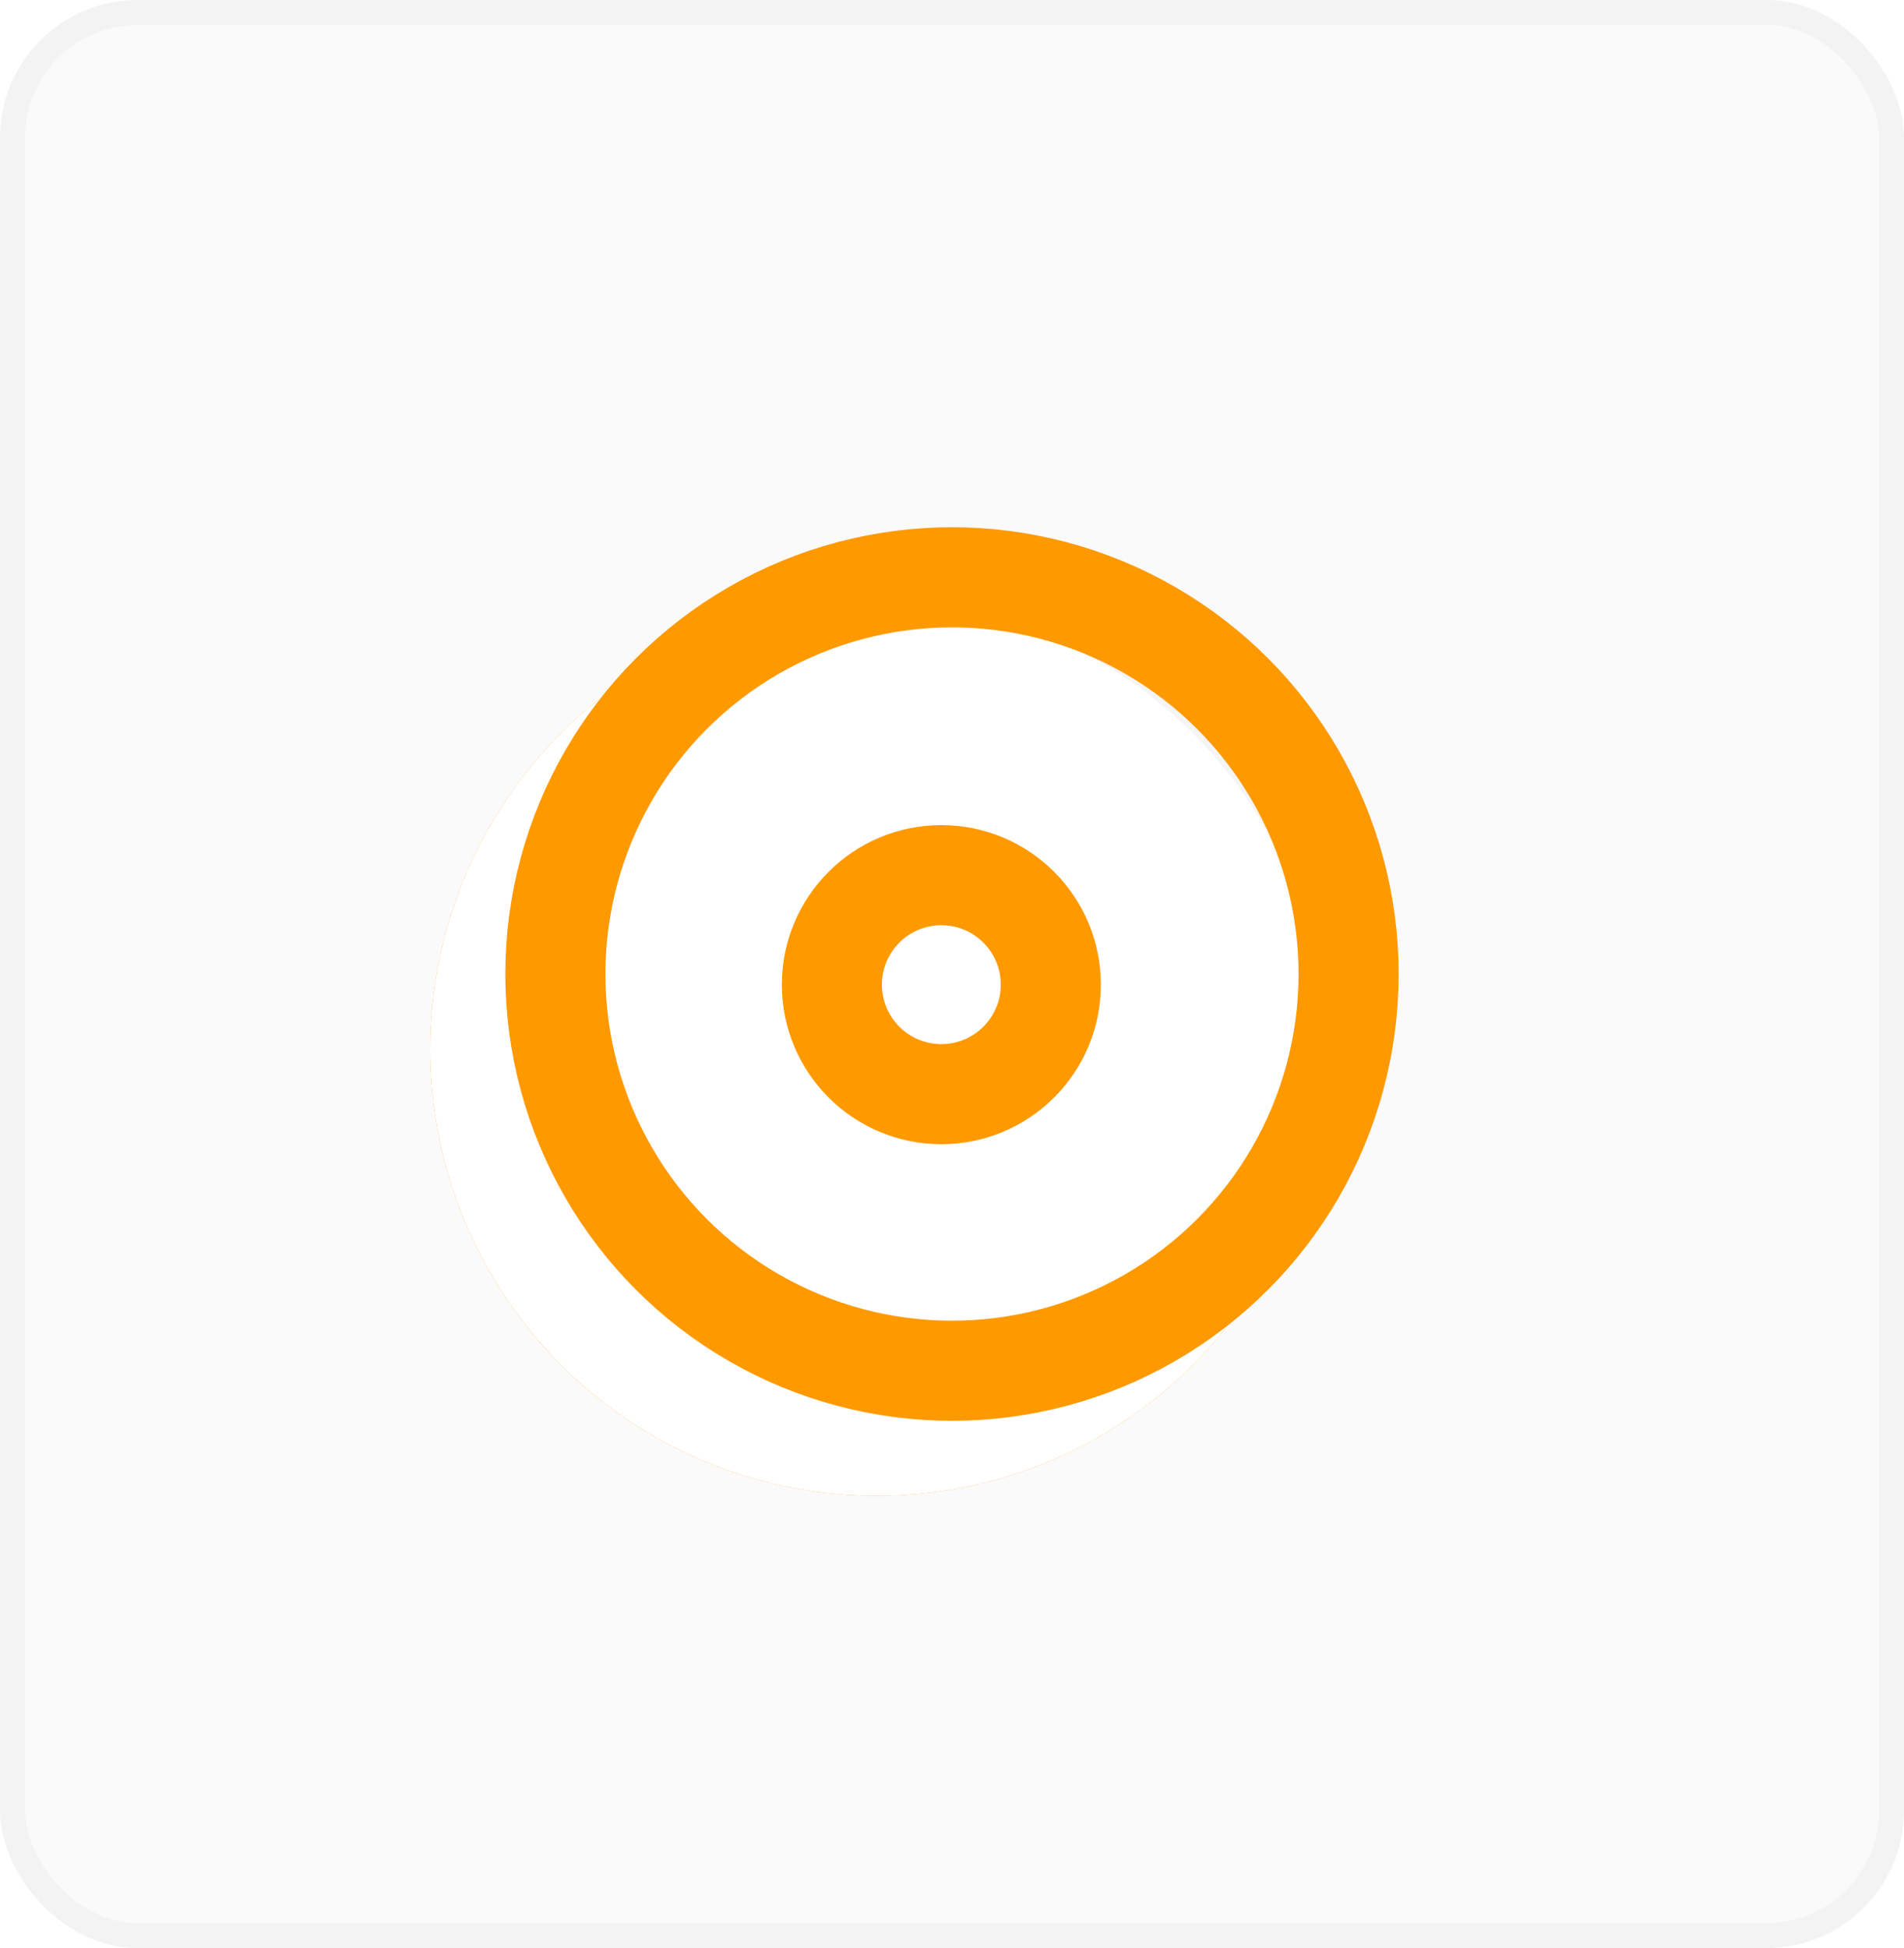 <svg xmlns="http://www.w3.org/2000/svg" xmlns:xlink="http://www.w3.org/1999/xlink" width="76.097" height="77.835" viewBox="0 0 76.097 77.835"><defs><filter id="a" x="8.197" y="15.066" width="53.703" height="53.703" filterUnits="userSpaceOnUse"><feOffset dx="-3" dy="3" input="SourceAlpha"/><feGaussianBlur stdDeviation="3" result="b"/><feFlood flood-opacity="0.149"/><feComposite operator="in" in2="b"/></filter><filter id="c" x="8.197" y="15.066" width="53.703" height="53.703" filterUnits="userSpaceOnUse"><feOffset dx="-3" dy="3" input="SourceAlpha"/><feGaussianBlur stdDeviation="3" result="d"/><feFlood flood-opacity="0.149" result="e"/><feComposite operator="out" in="SourceGraphic" in2="d"/><feComposite operator="in" in="e"/><feComposite operator="in" in2="SourceGraphic"/></filter></defs><g transform="translate(0.5 0.5)"><g transform="translate(0 0)"><rect width="75.097" height="76.835" rx="5" transform="translate(0 0)" fill="#fafafa" stroke="#f3f3f3" stroke-width="1"/><g transform="translate(19.697 20.566)"><g data-type="innerShadowGroup"><g transform="matrix(1, 0, 0, 1, -20.2, -21.07)" filter="url(#a)"><g transform="translate(20.2 21.07)" fill="#f5f5f5" stroke="#f90" stroke-width="4"><ellipse cx="17.851" cy="17.851" rx="17.851" ry="17.851" stroke="none"/><ellipse cx="17.851" cy="17.851" rx="15.851" ry="15.851" fill="none"/></g></g><ellipse cx="17.851" cy="17.851" rx="17.851" ry="17.851" transform="translate(0 0)" fill="#f5f5f5"/><g transform="matrix(1, 0, 0, 1, -20.2, -21.07)" filter="url(#c)"><ellipse cx="17.851" cy="17.851" rx="17.851" ry="17.851" transform="translate(20.2 21.07)" fill="#fff"/></g><g transform="translate(0 0)" fill="none" stroke="#f90" stroke-width="4"><ellipse cx="17.851" cy="17.851" rx="17.851" ry="17.851" stroke="none"/><ellipse cx="17.851" cy="17.851" rx="15.851" ry="15.851" fill="none"/></g></g><g transform="translate(11.051 11.901)" fill="none" stroke="#f90" stroke-width="4"><ellipse cx="6.375" cy="6.375" rx="6.375" ry="6.375" stroke="none"/><ellipse cx="6.375" cy="6.375" rx="4.375" ry="4.375" fill="none"/></g></g></g></g></svg>